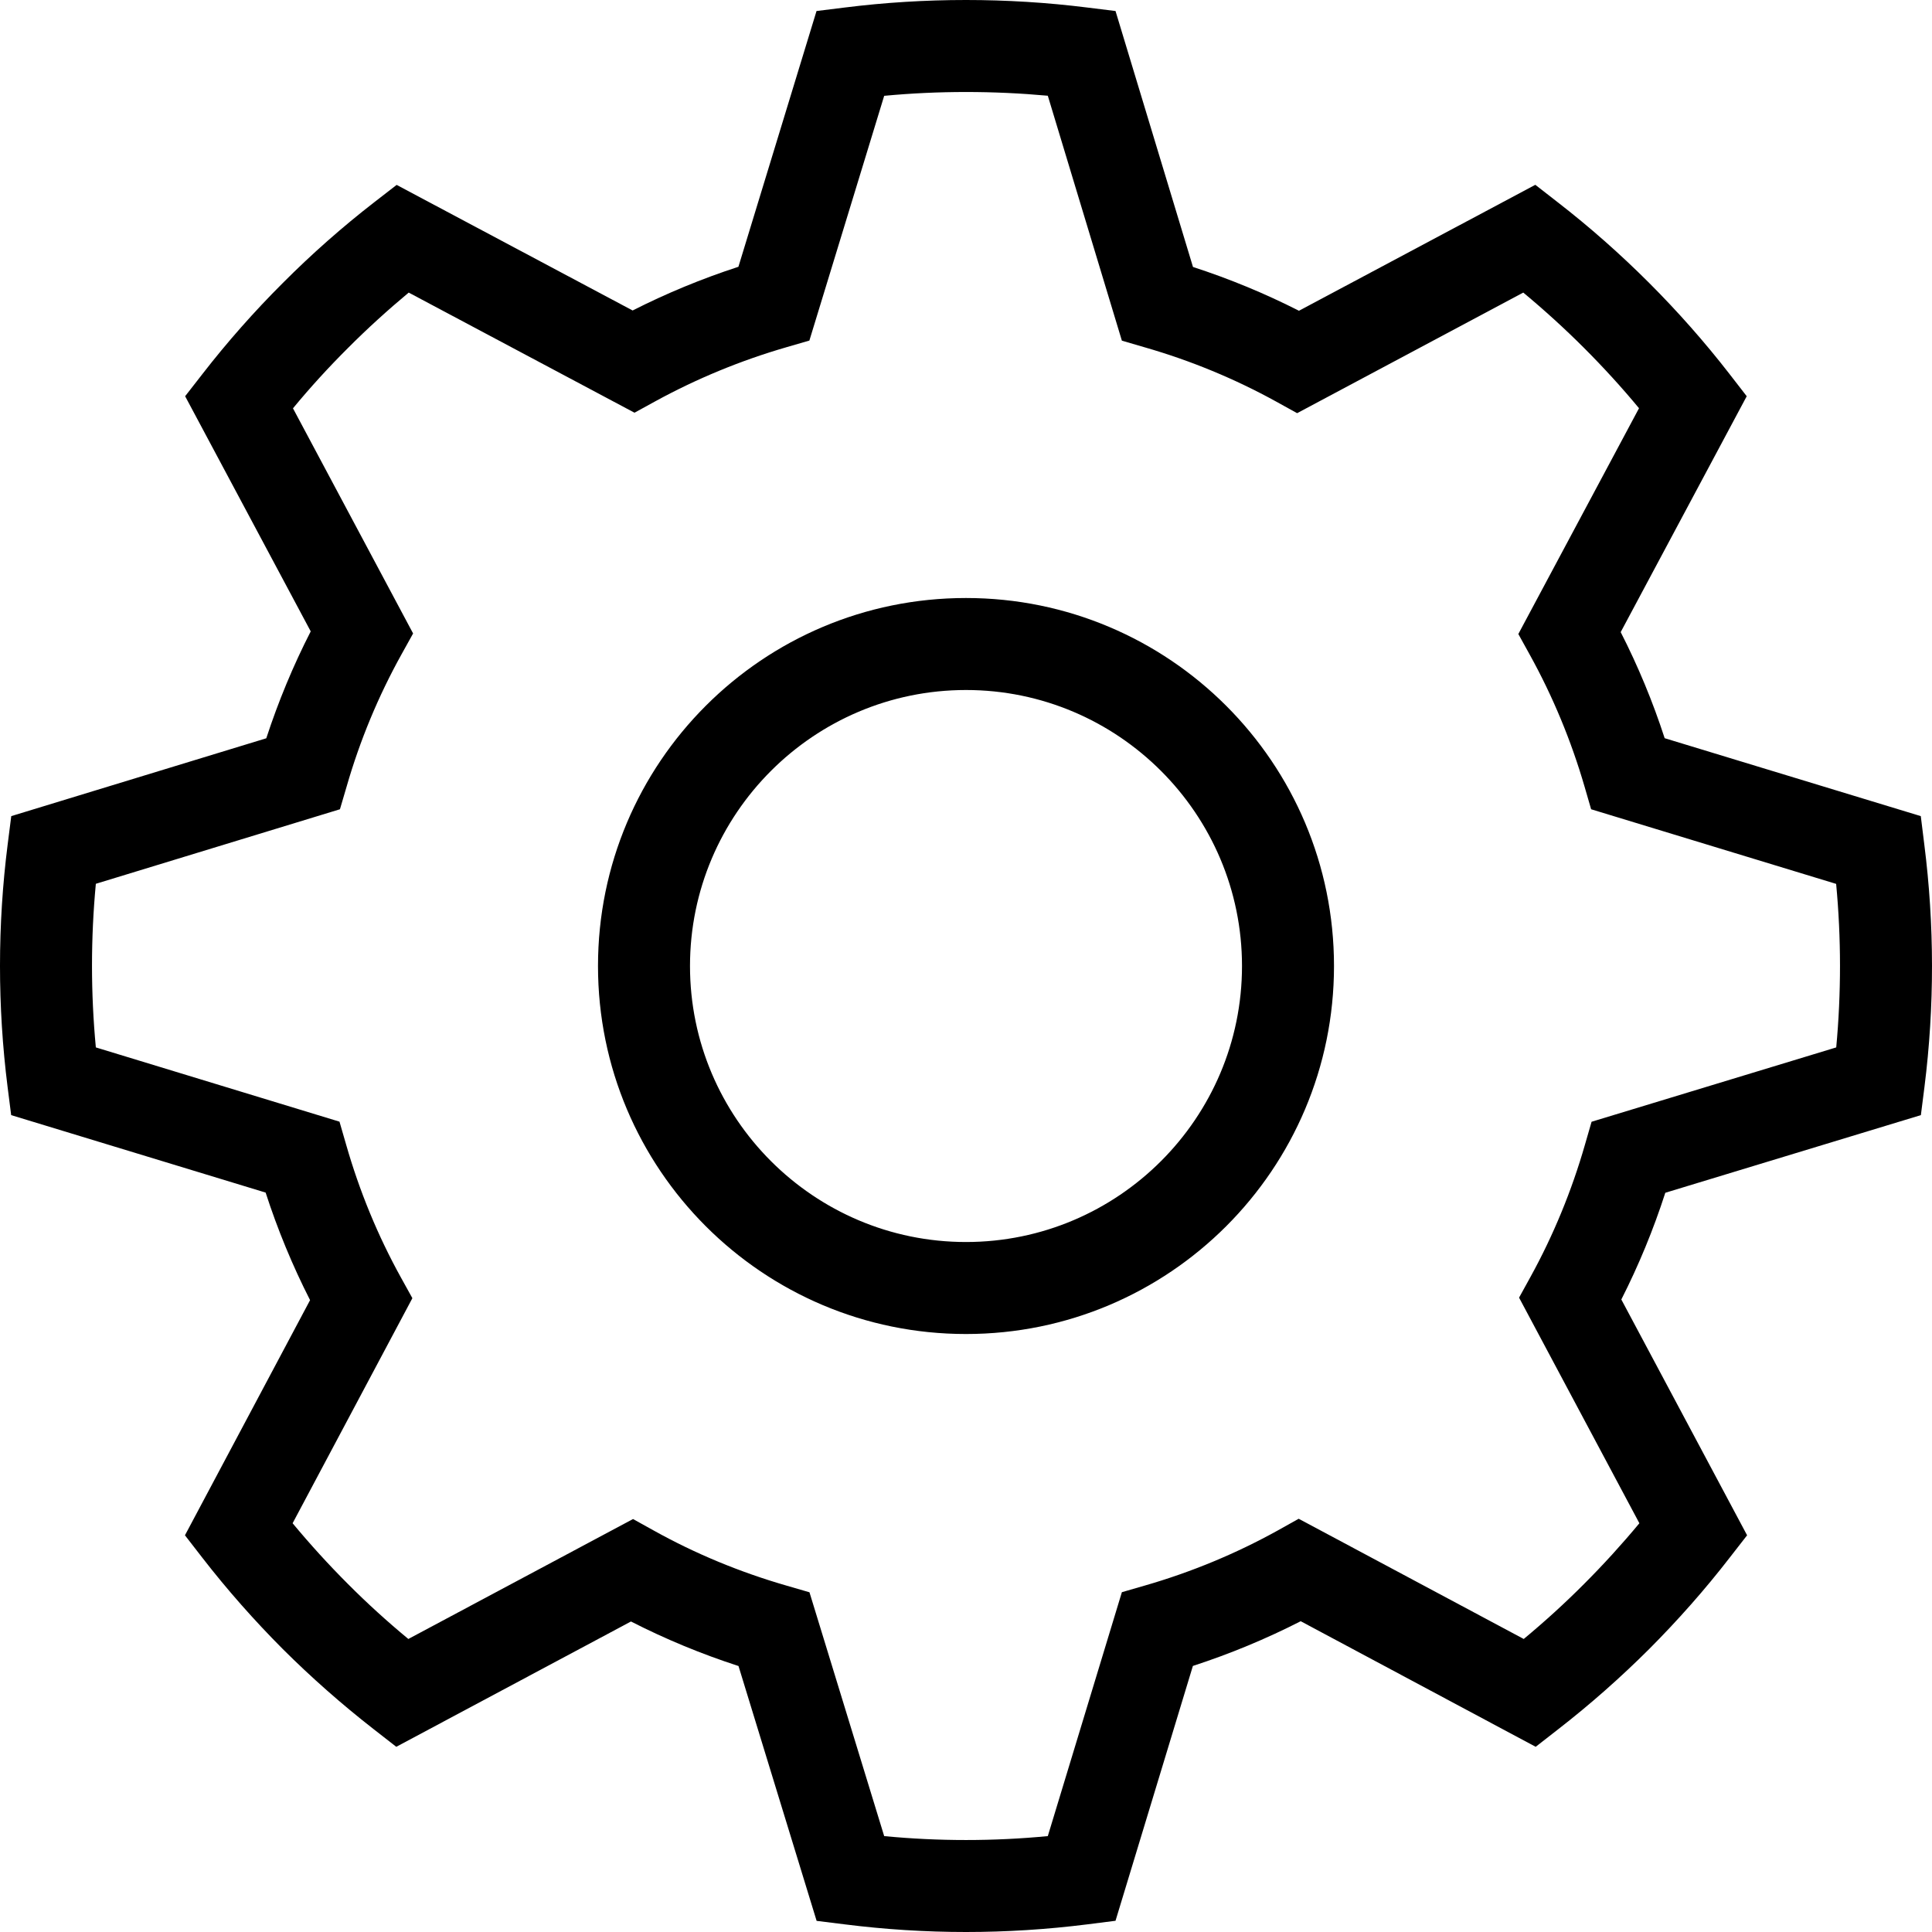 <?xml version="1.0" encoding="UTF-8" standalone="no"?>
<svg width="512px" height="512px" viewBox="0 0 512 512" version="1.1" xmlns="http://www.w3.org/2000/svg" xmlns:xlink="http://www.w3.org/1999/xlink">
    <!-- Generator: Sketch 39.1 (31720) - http://www.bohemiancoding.com/sketch -->
    <title>icon-settings</title>
    <desc>Created with Sketch.</desc>
    <defs></defs>
    <g id="Page-1" stroke="none" stroke-width="1" fill="none" fill-rule="evenodd">
        <g id="icon-settings" fill="#000000">
            <path d="M223.872,509.976 L216.412,509.05 L195.713,441.514 C185.863,438.32 176.33,434.37 167.212,429.713 L105.017,462.921 L99.043,458.264 C90.559,451.656 82.44,444.488 74.955,437.028 C67.349,429.396 60.181,421.277 53.622,412.817 L49.014,406.868 L82.172,344.55 C77.515,335.407 73.566,325.849 70.396,316.048 L2.959,295.519 L2.008,288.034 C-0.674,266.725 -0.674,245.099 2.033,223.765 L2.984,216.28 L70.567,195.653 C73.761,185.901 77.686,176.417 82.343,167.322 L49.063,105.004 L53.695,99.055 C60.205,90.668 67.373,82.549 74.98,74.966 C82.586,67.335 90.73,60.142 99.165,53.608 L105.114,49 L167.651,82.281 C176.647,77.721 186.034,73.845 195.688,70.7 L216.387,2.92 L223.872,1.993 C245.084,-0.664 266.904,-0.664 288.115,1.993 L295.625,2.92 L316.153,70.748 C325.832,73.893 335.219,77.77 344.24,82.354 L406.874,48.976 L412.822,53.608 C421.258,60.142 429.401,67.335 437.032,74.966 C444.639,82.573 451.807,90.692 458.292,99.055 L462.9,105.004 L429.499,167.517 C434.107,176.538 438.008,185.95 441.153,195.629 L509.029,216.28 L509.955,223.765 C512.661,245.074 512.686,266.7 510.004,288.034 L509.053,295.519 L441.323,316.097 C438.178,325.849 434.277,335.309 429.669,344.379 L462.998,406.868 L458.366,412.817 C451.807,421.302 444.615,429.421 437.032,437.028 C429.548,444.488 421.453,451.656 412.944,458.264 L406.971,462.921 L344.703,429.64 C335.536,434.321 325.954,438.296 316.129,441.489 L295.625,509.025 L288.14,509.976 C277.51,511.317 266.709,512 256.006,512 C245.279,512 234.478,511.317 223.872,509.976 L223.872,509.976 Z M277.679,486.588 L297.309,421.947 L303.351,420.2 C315.653,416.658 327.543,411.732 338.656,405.569 L344.164,402.487 L403.806,434.346 C409.387,429.712 414.749,424.835 419.772,419.788 C424.892,414.668 429.818,409.257 434.452,403.676 L402.569,343.889 L405.602,338.381 C411.668,327.365 416.521,315.572 420.039,303.319 L421.786,297.277 L486.621,277.574 C487.956,263.161 487.956,248.651 486.597,234.238 L421.665,214.462 L419.918,208.445 C416.375,196.264 411.498,184.52 405.432,173.553 L402.375,168.02 L434.355,108.184 C429.794,102.676 424.892,97.314 419.797,92.218 C414.652,87.074 409.266,82.173 403.685,77.538 L343.751,109.495 L338.268,106.462 C327.276,100.396 315.532,95.543 303.375,92.049 L297.309,90.277 L277.679,25.37 C263.266,24.06 248.731,24.035 234.318,25.394 L214.494,90.253 L208.476,92 C196.32,95.518 184.624,100.347 173.632,106.365 L168.149,109.373 L108.312,77.538 C102.756,82.173 97.345,87.074 92.225,92.218 C87.105,97.314 82.203,102.676 77.642,108.209 L109.477,167.875 L106.419,173.383 C100.281,184.423 95.379,196.216 91.861,208.445 L90.089,214.462 L25.4,234.214 C24.041,248.651 24.041,263.161 25.4,277.574 L89.968,297.253 L91.715,303.294 C95.234,315.596 100.111,327.462 106.25,338.551 L109.283,344.034 L77.545,403.676 C82.179,409.257 87.081,414.644 92.225,419.788 C97.247,424.835 102.61,429.712 108.215,434.346 L167.76,402.56 L173.268,405.617 C184.285,411.756 196.126,416.658 208.501,420.224 L214.518,421.971 L234.318,486.588 C248.731,487.971 263.266,487.971 277.679,486.588 L277.679,486.588 Z M158.476,256.003 C158.476,309.859 202.124,353.528 256,353.528 C309.855,353.528 353.524,309.859 353.524,256.003 C353.524,202.148 309.855,158.478 256,158.478 C202.124,158.478 158.476,202.148 158.476,256.003 L158.476,256.003 Z M329.143,256.003 C329.143,296.337 296.312,329.147 256,329.147 C215.667,329.147 182.857,296.337 182.857,256.003 C182.857,215.67 215.667,182.859 256,182.859 C296.312,182.859 329.143,215.67 329.143,256.003 L329.143,256.003 Z" id="Settings"></path>
        </g>
    </g>
</svg>